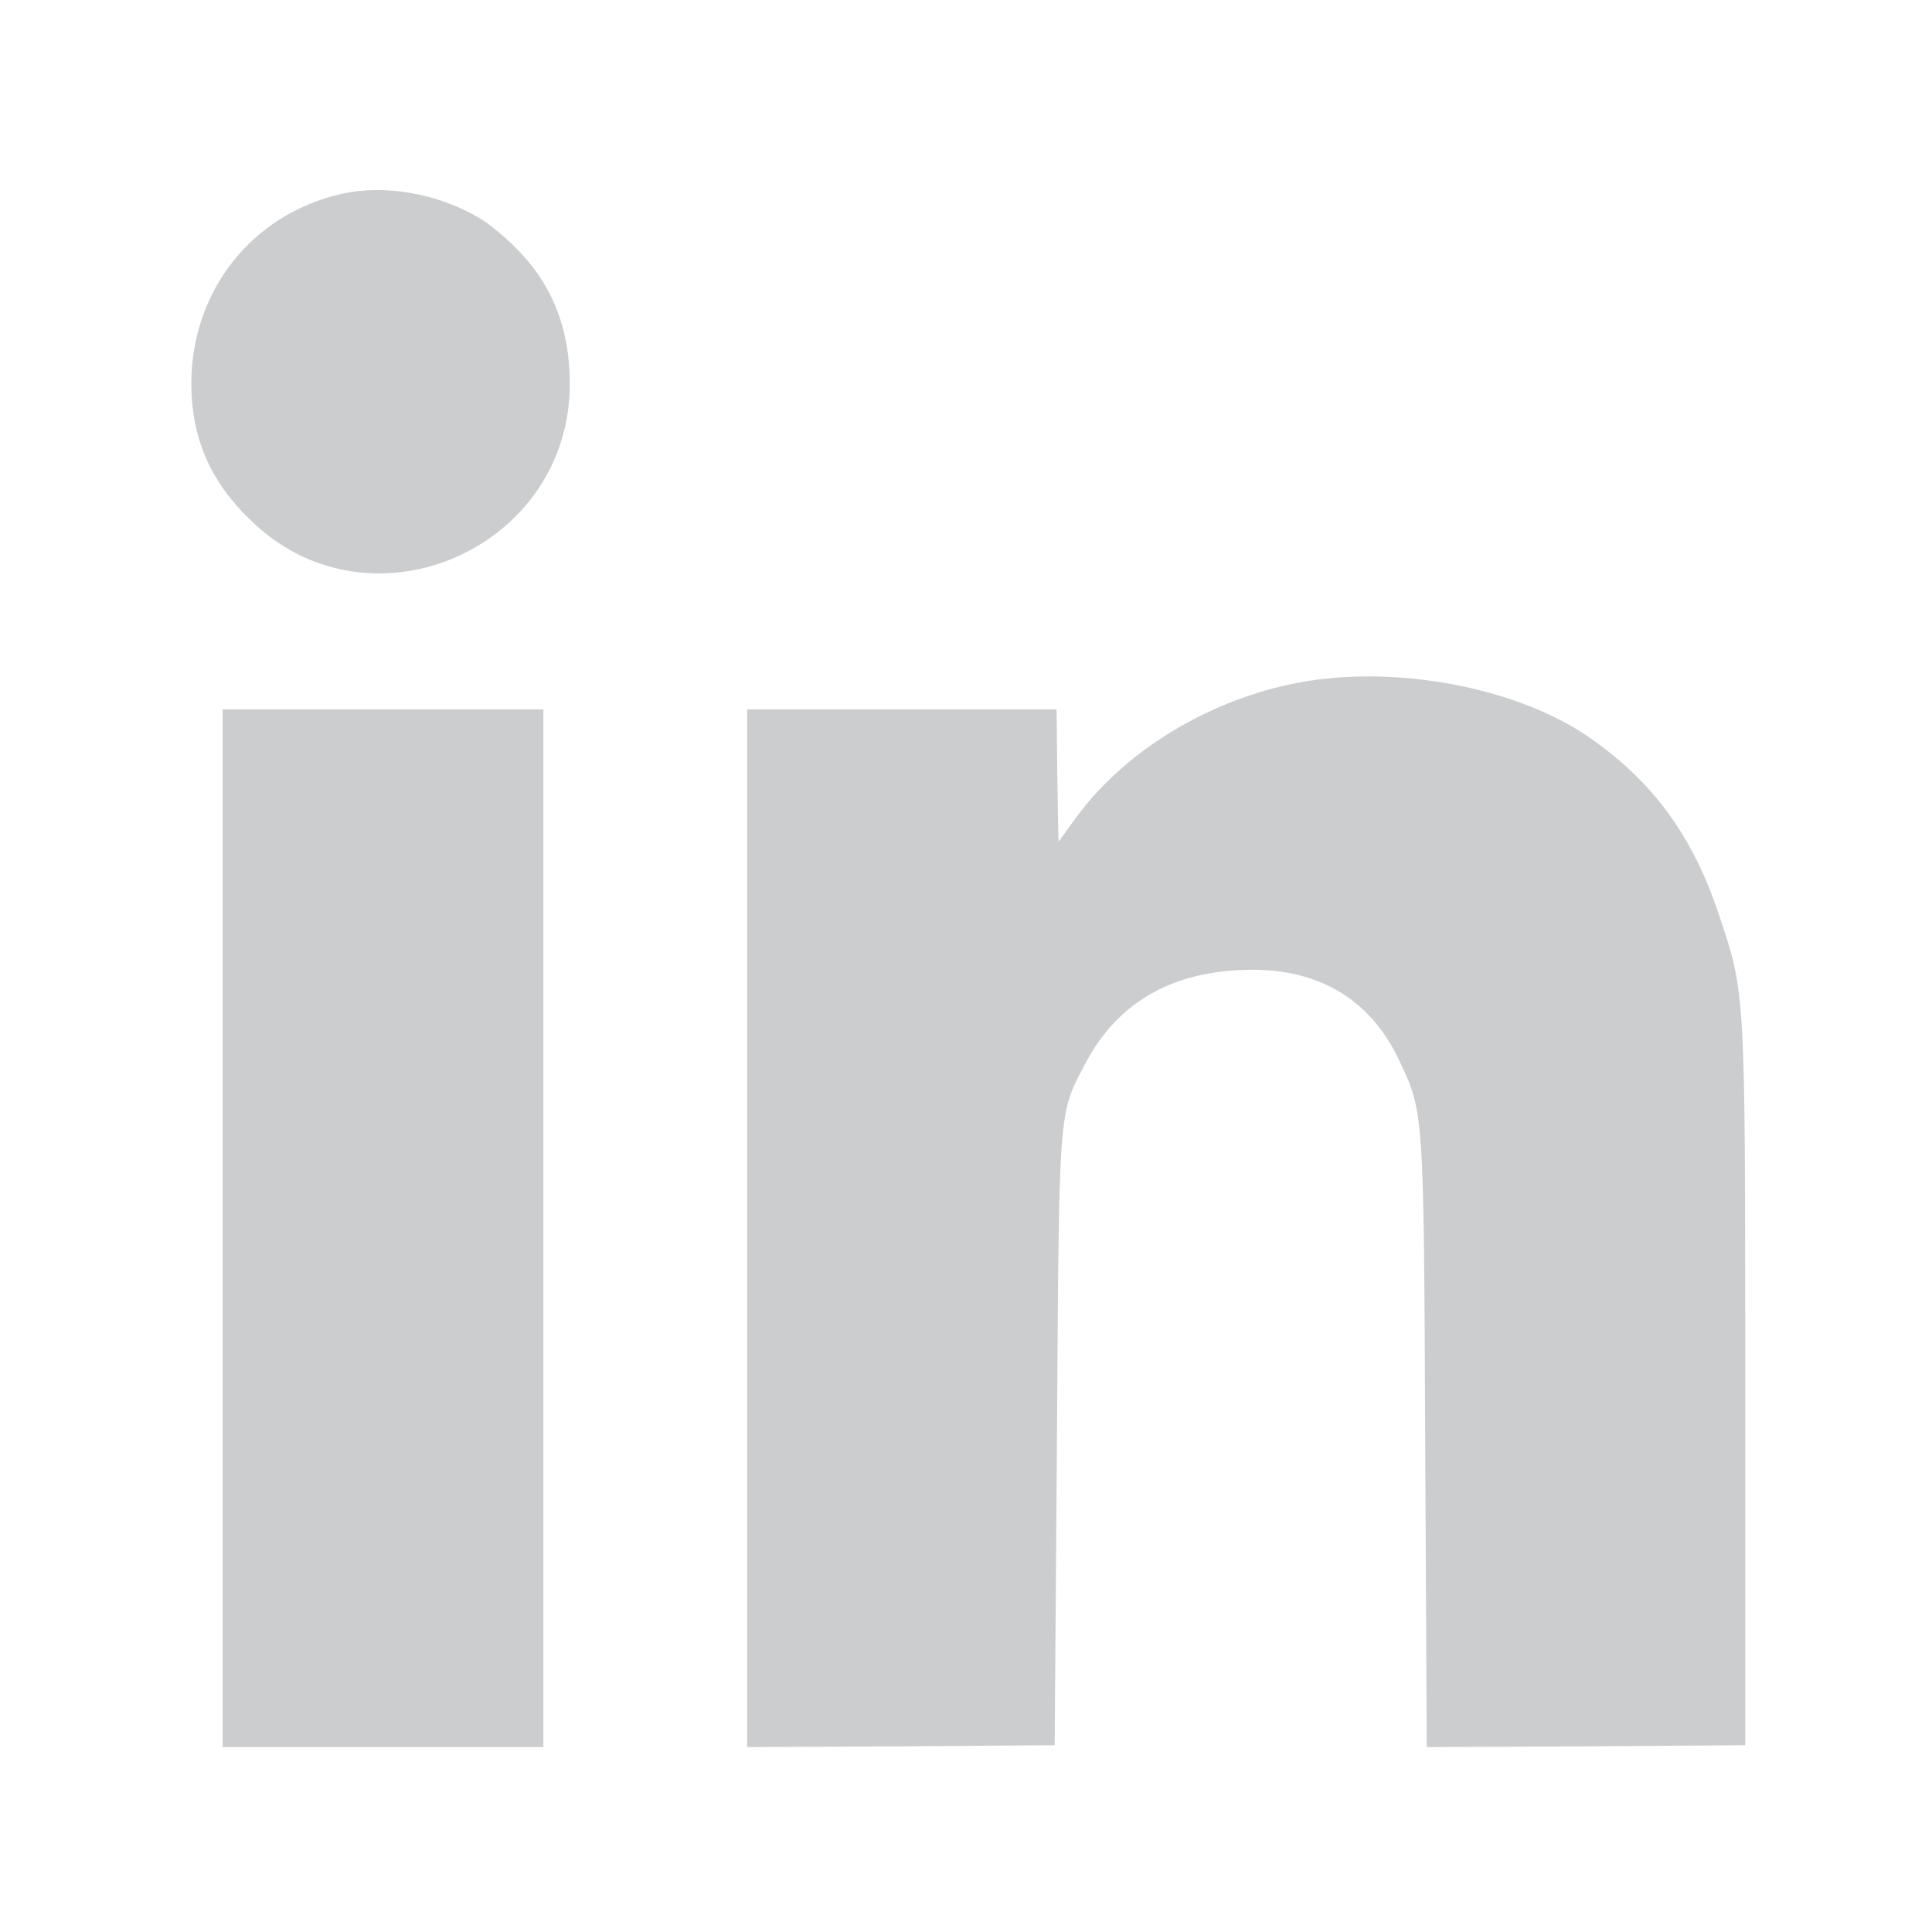 <?xml version="1.0" standalone="no"?>
<!DOCTYPE svg PUBLIC "-//W3C//DTD SVG 20010904//EN"
 "http://www.w3.org/TR/2001/REC-SVG-20010904/DTD/svg10.dtd">
<svg version="1.0" xmlns="http://www.w3.org/2000/svg"
 width="22pt" height="22pt" viewBox="0 0 512 512"
 preserveAspectRatio="xMidYMid meet">

<g transform="translate(0,512) scale(0.1,-0.1)"
fill="#cccdce" stroke="none">
<path d="M904 4606 c-236 -54 -396 -256 -397 -501 0 -148 52 -266 165 -371
315 -297 839 -66 838 370 0 144 -46 261 -140 356 -30 31 -76 69 -101 83 -110
65 -251 89 -365 63z"/>
<path d="M3492 3319 c-253 -33 -502 -175 -642 -368 l-45 -62 -3 176 -2 175
-410 0 -410 0 0 -1375 0 -1375 408 2 407 3 6 805 c6 897 3 864 76 1003 87 164
235 247 443 247 179 0 311 -81 385 -234 69 -144 68 -132 72 -1024 l4 -802 422
2 422 3 0 950 c0 1061 1 1040 -71 1255 -70 208 -176 352 -347 469 -178 121
-468 182 -715 150z"/>
<path d="M590 1865 l0 -1375 425 0 425 0 0 1375 0 1375 -425 0 -425 0 0 -1375z"/>
</g>
</svg>
